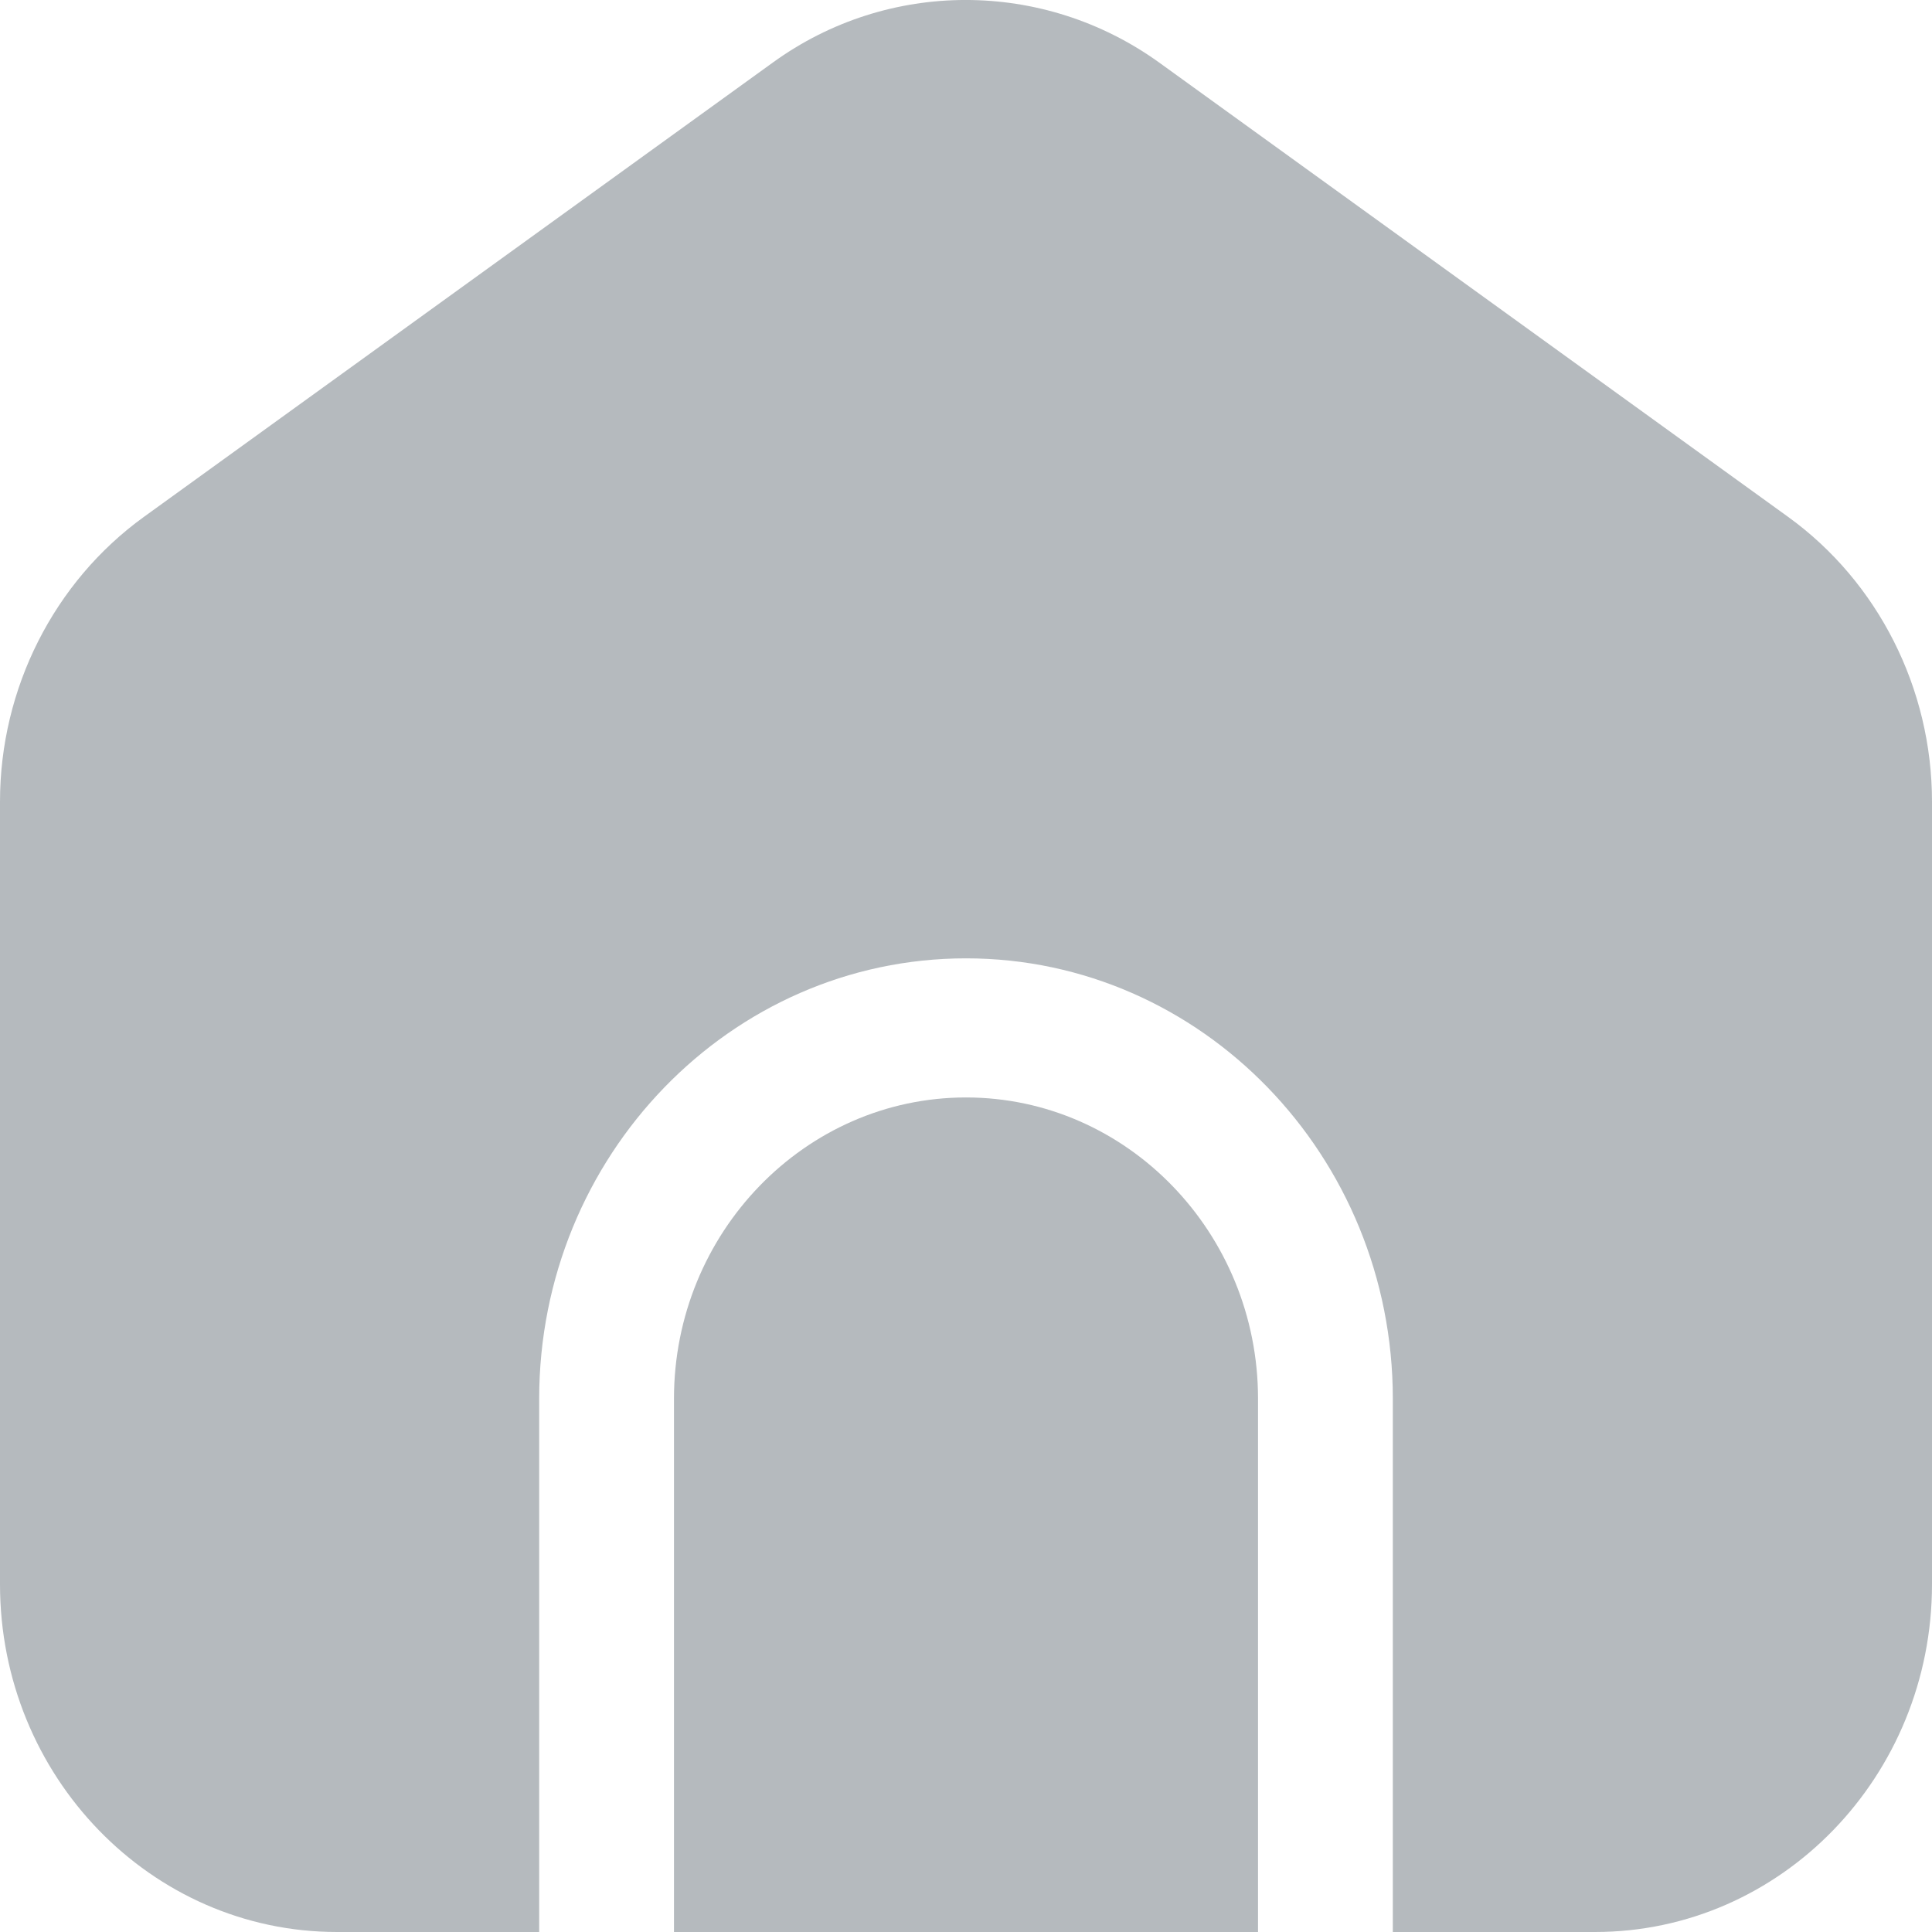 <svg width="26" height="26" viewBox="0 0 26 26" fill="none" xmlns="http://www.w3.org/2000/svg">
<path d="M13 14.769C10.835 14.769 9.07 16.59 9.07 18.824V26H16.93V18.824C16.93 16.59 15.165 14.769 13 14.769Z" fill="#B5BABE"/>
<path d="M24.065 6.957L15.6 0.842C14.04 -0.281 11.948 -0.281 10.4 0.842L1.935 6.957C0.726 7.831 0 9.266 0 10.788V21.32C0 23.904 2.032 26 4.535 26H7.256V18.825C7.256 15.555 9.832 12.897 13 12.897C16.168 12.897 18.744 15.555 18.744 18.825V26H21.465C23.968 26 26 23.904 26 21.32V10.788C26 9.266 25.274 7.831 24.065 6.957Z" fill="#B5BABE"/>
</svg>
